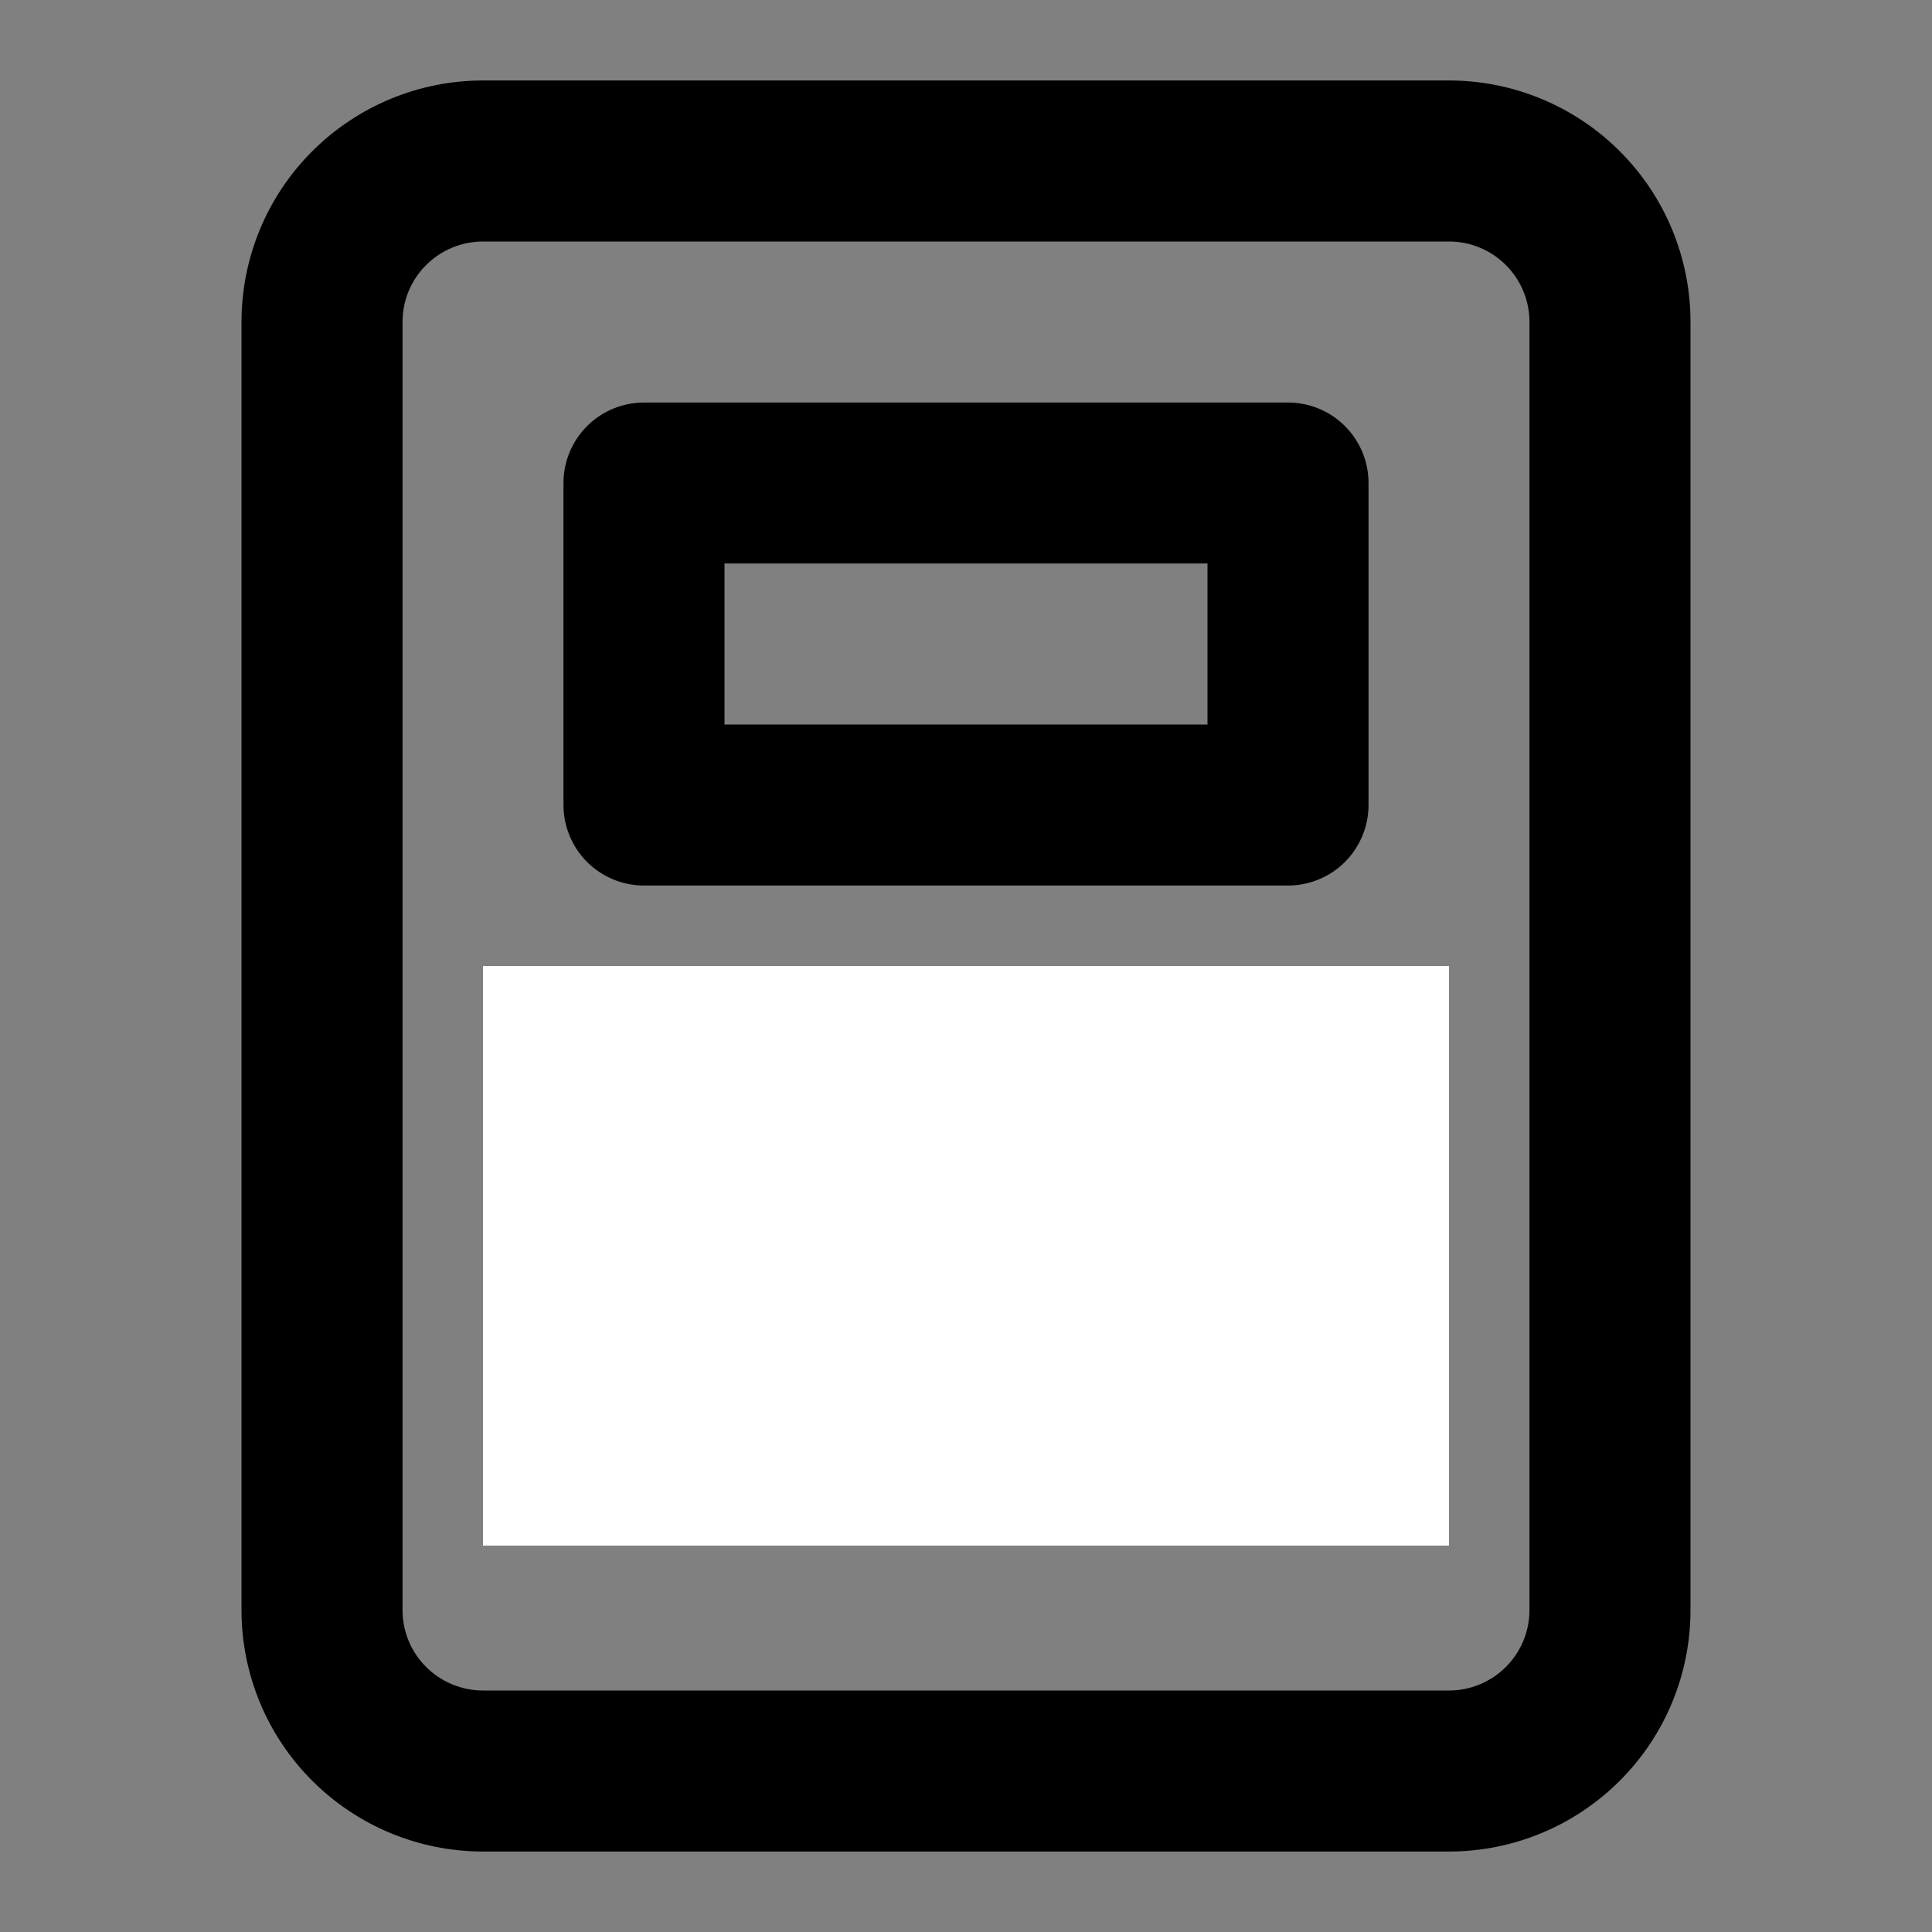 <svg width="20" height="20" viewBox="0 0 20 20" fill="none" xmlns="http://www.w3.org/2000/svg">
<rect x="0" y="0" width="20" height="20" fill="#808080" stroke="none"/>
<g id="u:calculator">
<path id="Vector" d="M10.592 14.408C10.551 14.371 10.506 14.337 10.458 14.308C10.416 14.275 10.368 14.25 10.317 14.233C10.267 14.208 10.213 14.191 10.158 14.183C9.999 14.15 9.832 14.167 9.683 14.233C9.58 14.271 9.486 14.331 9.408 14.408C9.33 14.486 9.271 14.58 9.233 14.683C9.187 14.782 9.164 14.891 9.167 15C9.165 15.108 9.185 15.216 9.225 15.317C9.273 15.416 9.335 15.509 9.408 15.592C9.486 15.669 9.579 15.73 9.68 15.771C9.782 15.813 9.89 15.834 10 15.833C10.109 15.836 10.218 15.813 10.317 15.767C10.418 15.725 10.511 15.665 10.592 15.592C10.669 15.514 10.73 15.421 10.771 15.32C10.813 15.218 10.834 15.11 10.833 15C10.832 14.891 10.809 14.784 10.767 14.683C10.727 14.581 10.668 14.488 10.592 14.408ZM7.125 10.975C7.082 10.942 7.035 10.917 6.983 10.9C6.935 10.869 6.881 10.846 6.825 10.833C6.718 10.808 6.607 10.808 6.5 10.833L6.35 10.883L6.2 10.958L6.075 11.058C5.919 11.222 5.832 11.44 5.833 11.667C5.833 11.776 5.854 11.885 5.895 11.987C5.937 12.088 5.998 12.181 6.075 12.258C6.156 12.332 6.249 12.391 6.35 12.433C6.476 12.485 6.613 12.505 6.749 12.492C6.885 12.478 7.015 12.432 7.129 12.356C7.242 12.28 7.336 12.178 7.4 12.058C7.465 11.937 7.499 11.803 7.5 11.667C7.497 11.446 7.411 11.235 7.258 11.075L7.125 10.975ZM7.258 14.408C7.179 14.332 7.086 14.273 6.983 14.233C6.832 14.163 6.664 14.14 6.5 14.167L6.35 14.217C6.297 14.235 6.246 14.26 6.2 14.292C6.156 14.322 6.115 14.356 6.075 14.392C5.999 14.471 5.94 14.564 5.9 14.667C5.856 14.766 5.833 14.874 5.833 14.983C5.833 15.092 5.856 15.2 5.9 15.3C5.942 15.401 6.001 15.494 6.075 15.575C6.151 15.655 6.243 15.719 6.345 15.764C6.446 15.808 6.556 15.832 6.667 15.833C6.776 15.836 6.884 15.813 6.983 15.767C7.084 15.725 7.177 15.665 7.258 15.592C7.332 15.511 7.391 15.418 7.433 15.317C7.477 15.217 7.5 15.109 7.5 15C7.5 14.891 7.477 14.783 7.433 14.683C7.394 14.581 7.334 14.488 7.258 14.408ZM9.683 10.9C9.581 10.94 9.488 10.999 9.408 11.075C9.256 11.235 9.17 11.446 9.167 11.667C9.167 11.803 9.202 11.937 9.266 12.058C9.331 12.178 9.424 12.28 9.538 12.356C9.651 12.432 9.782 12.478 9.918 12.492C10.053 12.505 10.19 12.485 10.317 12.433C10.418 12.391 10.511 12.332 10.592 12.258C10.669 12.181 10.73 12.088 10.771 11.987C10.813 11.885 10.834 11.776 10.833 11.667C10.83 11.446 10.744 11.235 10.592 11.075C10.475 10.959 10.326 10.881 10.164 10.85C10.002 10.819 9.835 10.836 9.683 10.9ZM13.925 14.408C13.844 14.335 13.751 14.275 13.65 14.233C13.498 14.169 13.331 14.152 13.169 14.183C13.008 14.214 12.859 14.293 12.742 14.408C12.666 14.488 12.606 14.581 12.567 14.683C12.523 14.783 12.5 14.891 12.5 15C12.5 15.109 12.523 15.217 12.567 15.317C12.609 15.418 12.668 15.511 12.742 15.592C12.819 15.669 12.912 15.73 13.013 15.771C13.115 15.813 13.224 15.834 13.333 15.833C13.443 15.836 13.551 15.813 13.65 15.767C13.751 15.725 13.844 15.665 13.925 15.592C14.041 15.475 14.119 15.326 14.15 15.164C14.181 15.002 14.164 14.835 14.1 14.683C14.06 14.581 14.001 14.488 13.925 14.408ZM13.333 4.167H6.667C6.446 4.167 6.234 4.254 6.077 4.411C5.921 4.567 5.833 4.779 5.833 5V8.333C5.833 8.554 5.921 8.766 6.077 8.923C6.234 9.079 6.446 9.167 6.667 9.167H13.333C13.554 9.167 13.766 9.079 13.923 8.923C14.079 8.766 14.167 8.554 14.167 8.333V5C14.167 4.779 14.079 4.567 13.923 4.411C13.766 4.254 13.554 4.167 13.333 4.167ZM12.5 7.5H7.5V5.833H12.5V7.5ZM15 0.833H5C4.337 0.833 3.701 1.097 3.232 1.566C2.763 2.034 2.5 2.67 2.5 3.333V16.667C2.5 17.33 2.763 17.966 3.232 18.434C3.701 18.903 4.337 19.167 5 19.167H15C15.663 19.167 16.299 18.903 16.768 18.434C17.237 17.966 17.5 17.33 17.5 16.667V3.333C17.5 2.67 17.237 2.034 16.768 1.566C16.299 1.097 15.663 0.833 15 0.833ZM15.833 16.667C15.833 16.888 15.745 17.1 15.589 17.256C15.433 17.412 15.221 17.5 15 17.5H5C4.779 17.5 4.567 17.412 4.411 17.256C4.254 17.1 4.167 16.888 4.167 16.667V3.333C4.167 3.112 4.254 2.9 4.411 2.744C4.567 2.588 4.779 2.5 5 2.5H15C15.221 2.5 15.433 2.588 15.589 2.744C15.745 2.9 15.833 3.112 15.833 3.333V16.667ZM13.792 10.975C13.749 10.942 13.701 10.917 13.65 10.9C13.6 10.875 13.547 10.858 13.492 10.85C13.385 10.825 13.274 10.825 13.167 10.85L13.017 10.9L12.867 10.975L12.742 11.075C12.589 11.235 12.503 11.446 12.5 11.667C12.501 11.803 12.535 11.937 12.6 12.058C12.664 12.178 12.758 12.28 12.871 12.356C12.985 12.432 13.115 12.478 13.251 12.492C13.387 12.505 13.524 12.485 13.65 12.433C13.751 12.391 13.844 12.332 13.925 12.258C14.002 12.181 14.063 12.088 14.105 11.987C14.146 11.885 14.167 11.776 14.167 11.667C14.164 11.446 14.077 11.235 13.925 11.075L13.792 10.975Z" fill="black"/>
<rect id="Rectangle 7324" x="5" y="10" width="10" height="6" fill="white"/>
</g>
</svg>
